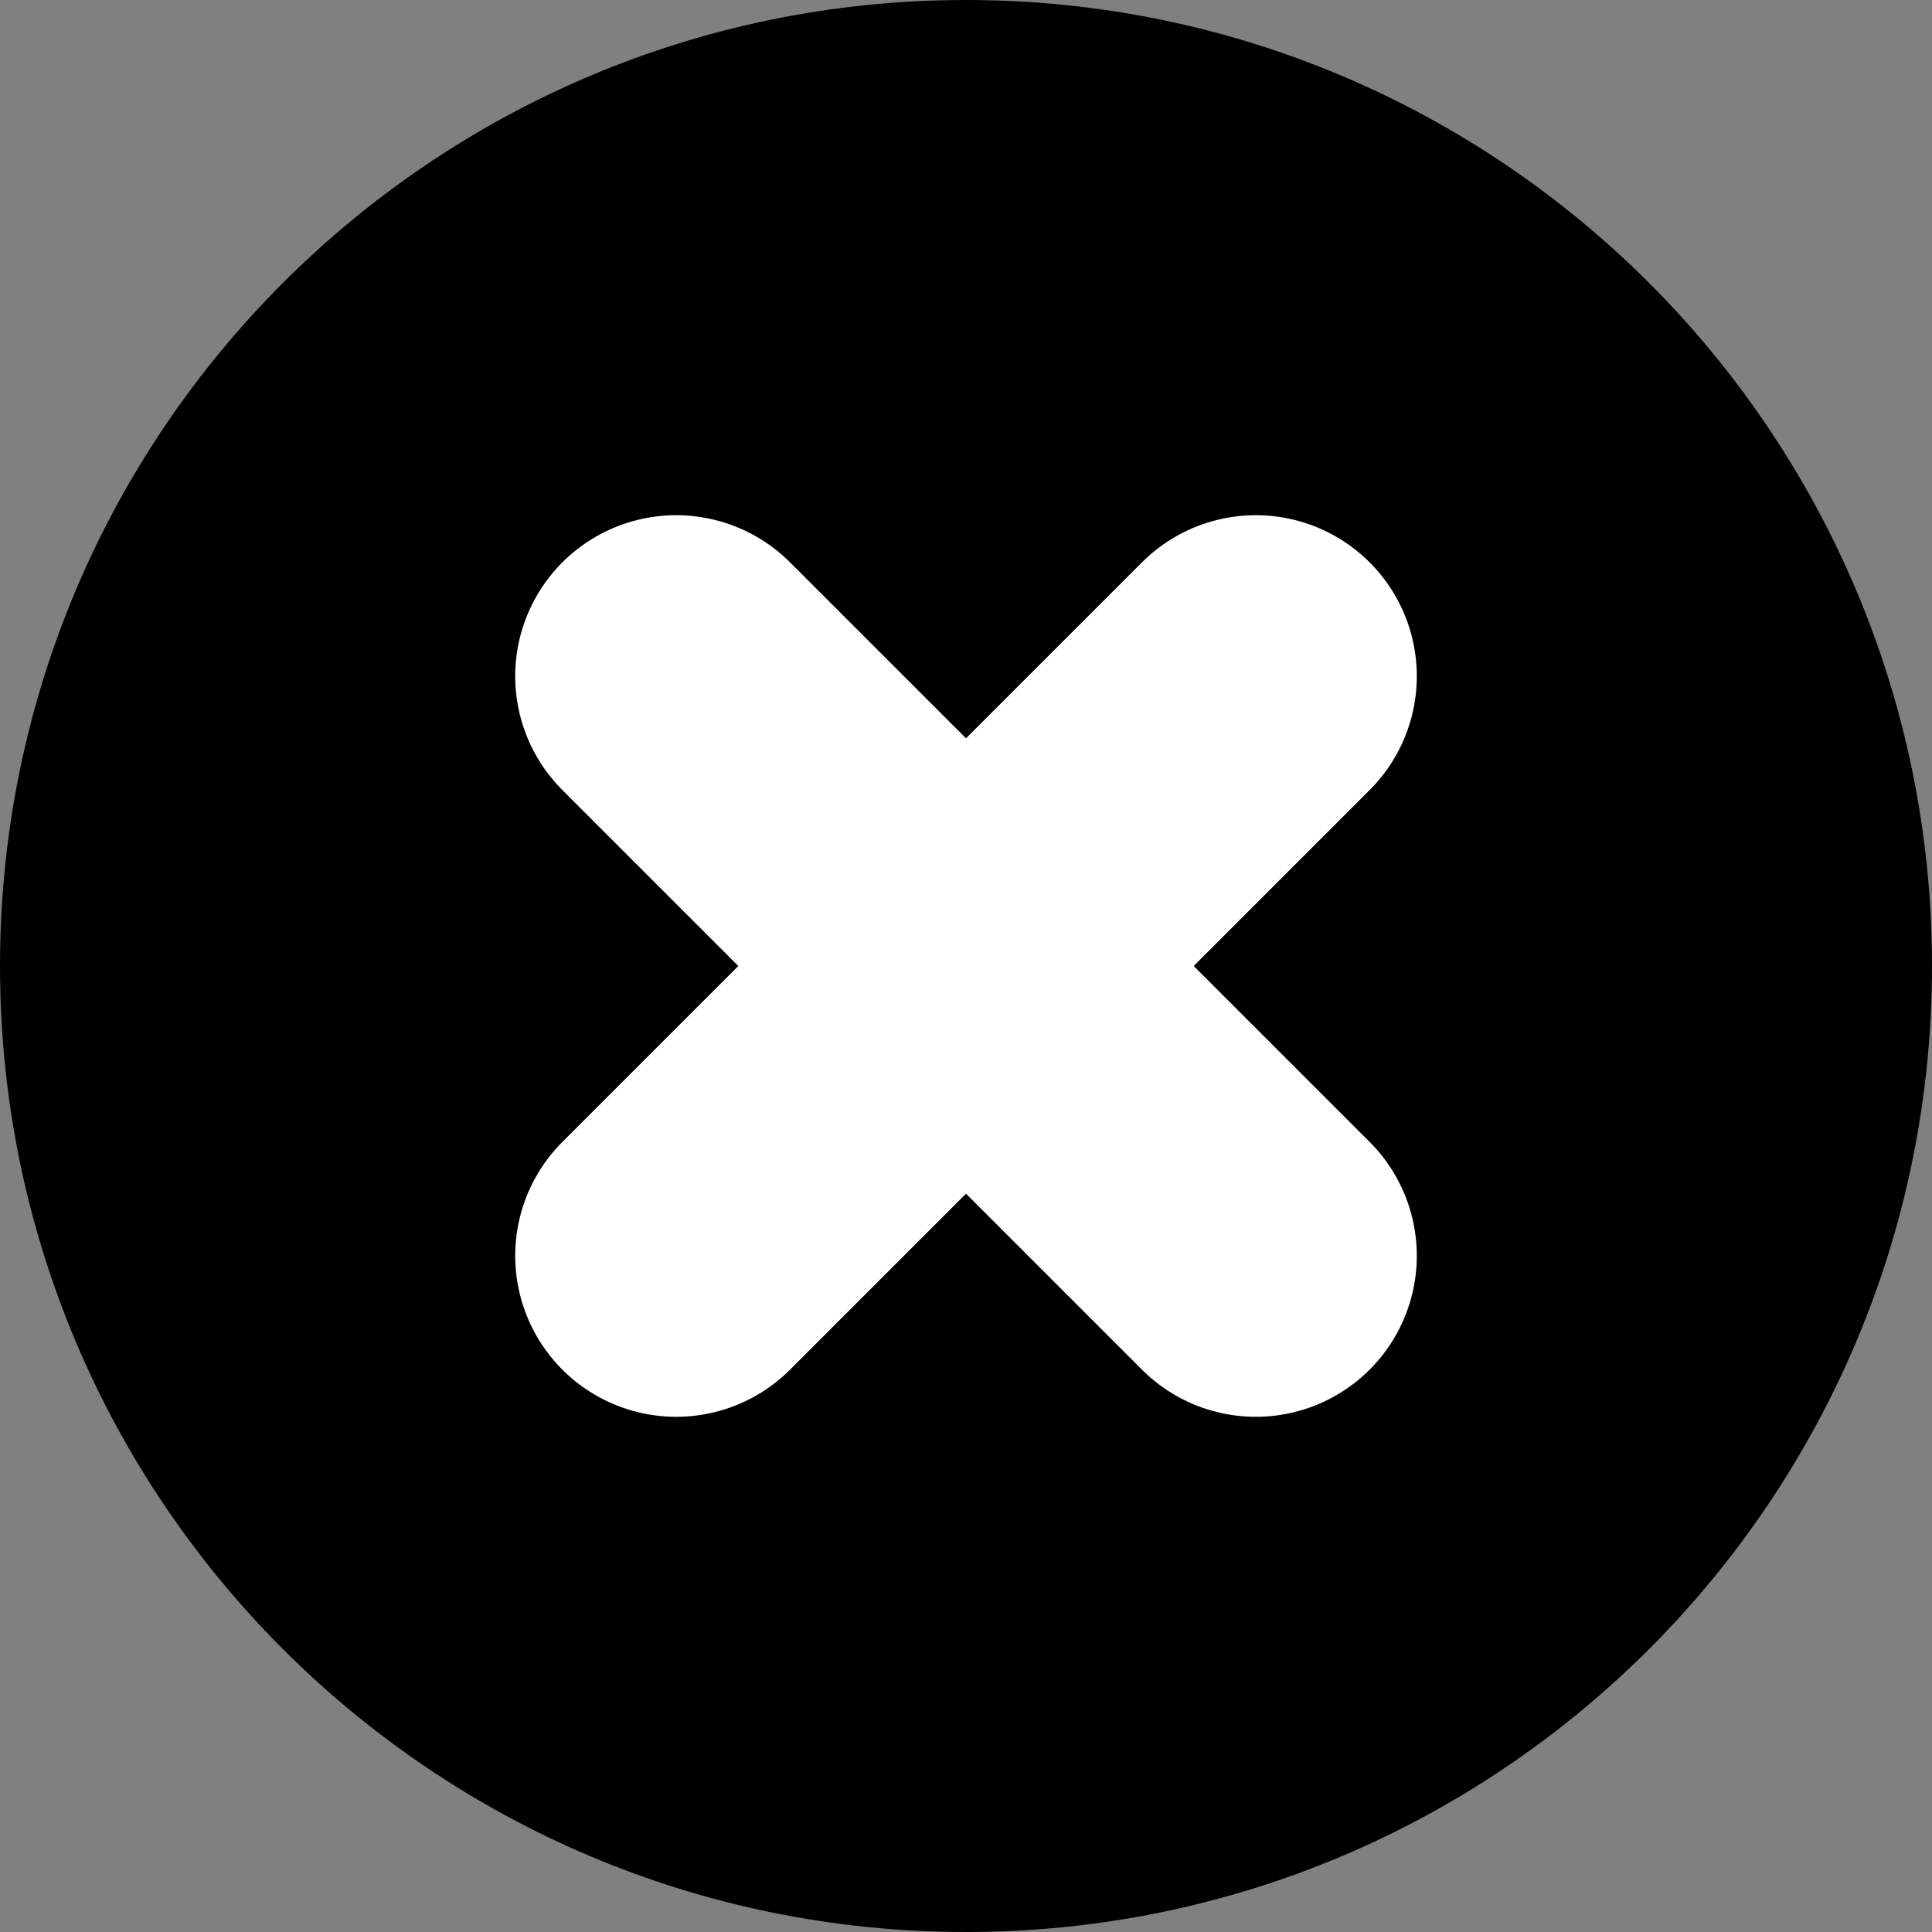 <svg width="12" height="12" viewBox="0 0 12 12" fill="none" xmlns="http://www.w3.org/2000/svg">
<rect x="0" y="0" width="12" height="12" fill="#808080" stroke="none"/>
<path d="M6 12C9.314 12 12 9.314 12 6C12 2.686 9.314 0 6 0C2.686 0 0 2.686 0 6C0 9.314 2.686 12 6 12Z" fill="#000000"/>
<path d="M7.8 4.2L4.2 7.8" stroke="white" stroke-width="2" stroke-linecap="round" stroke-linejoin="round"/>
<path d="M4.2 4.2L7.8 7.8" stroke="white" stroke-width="2" stroke-linecap="round" stroke-linejoin="round"/>
</svg>
